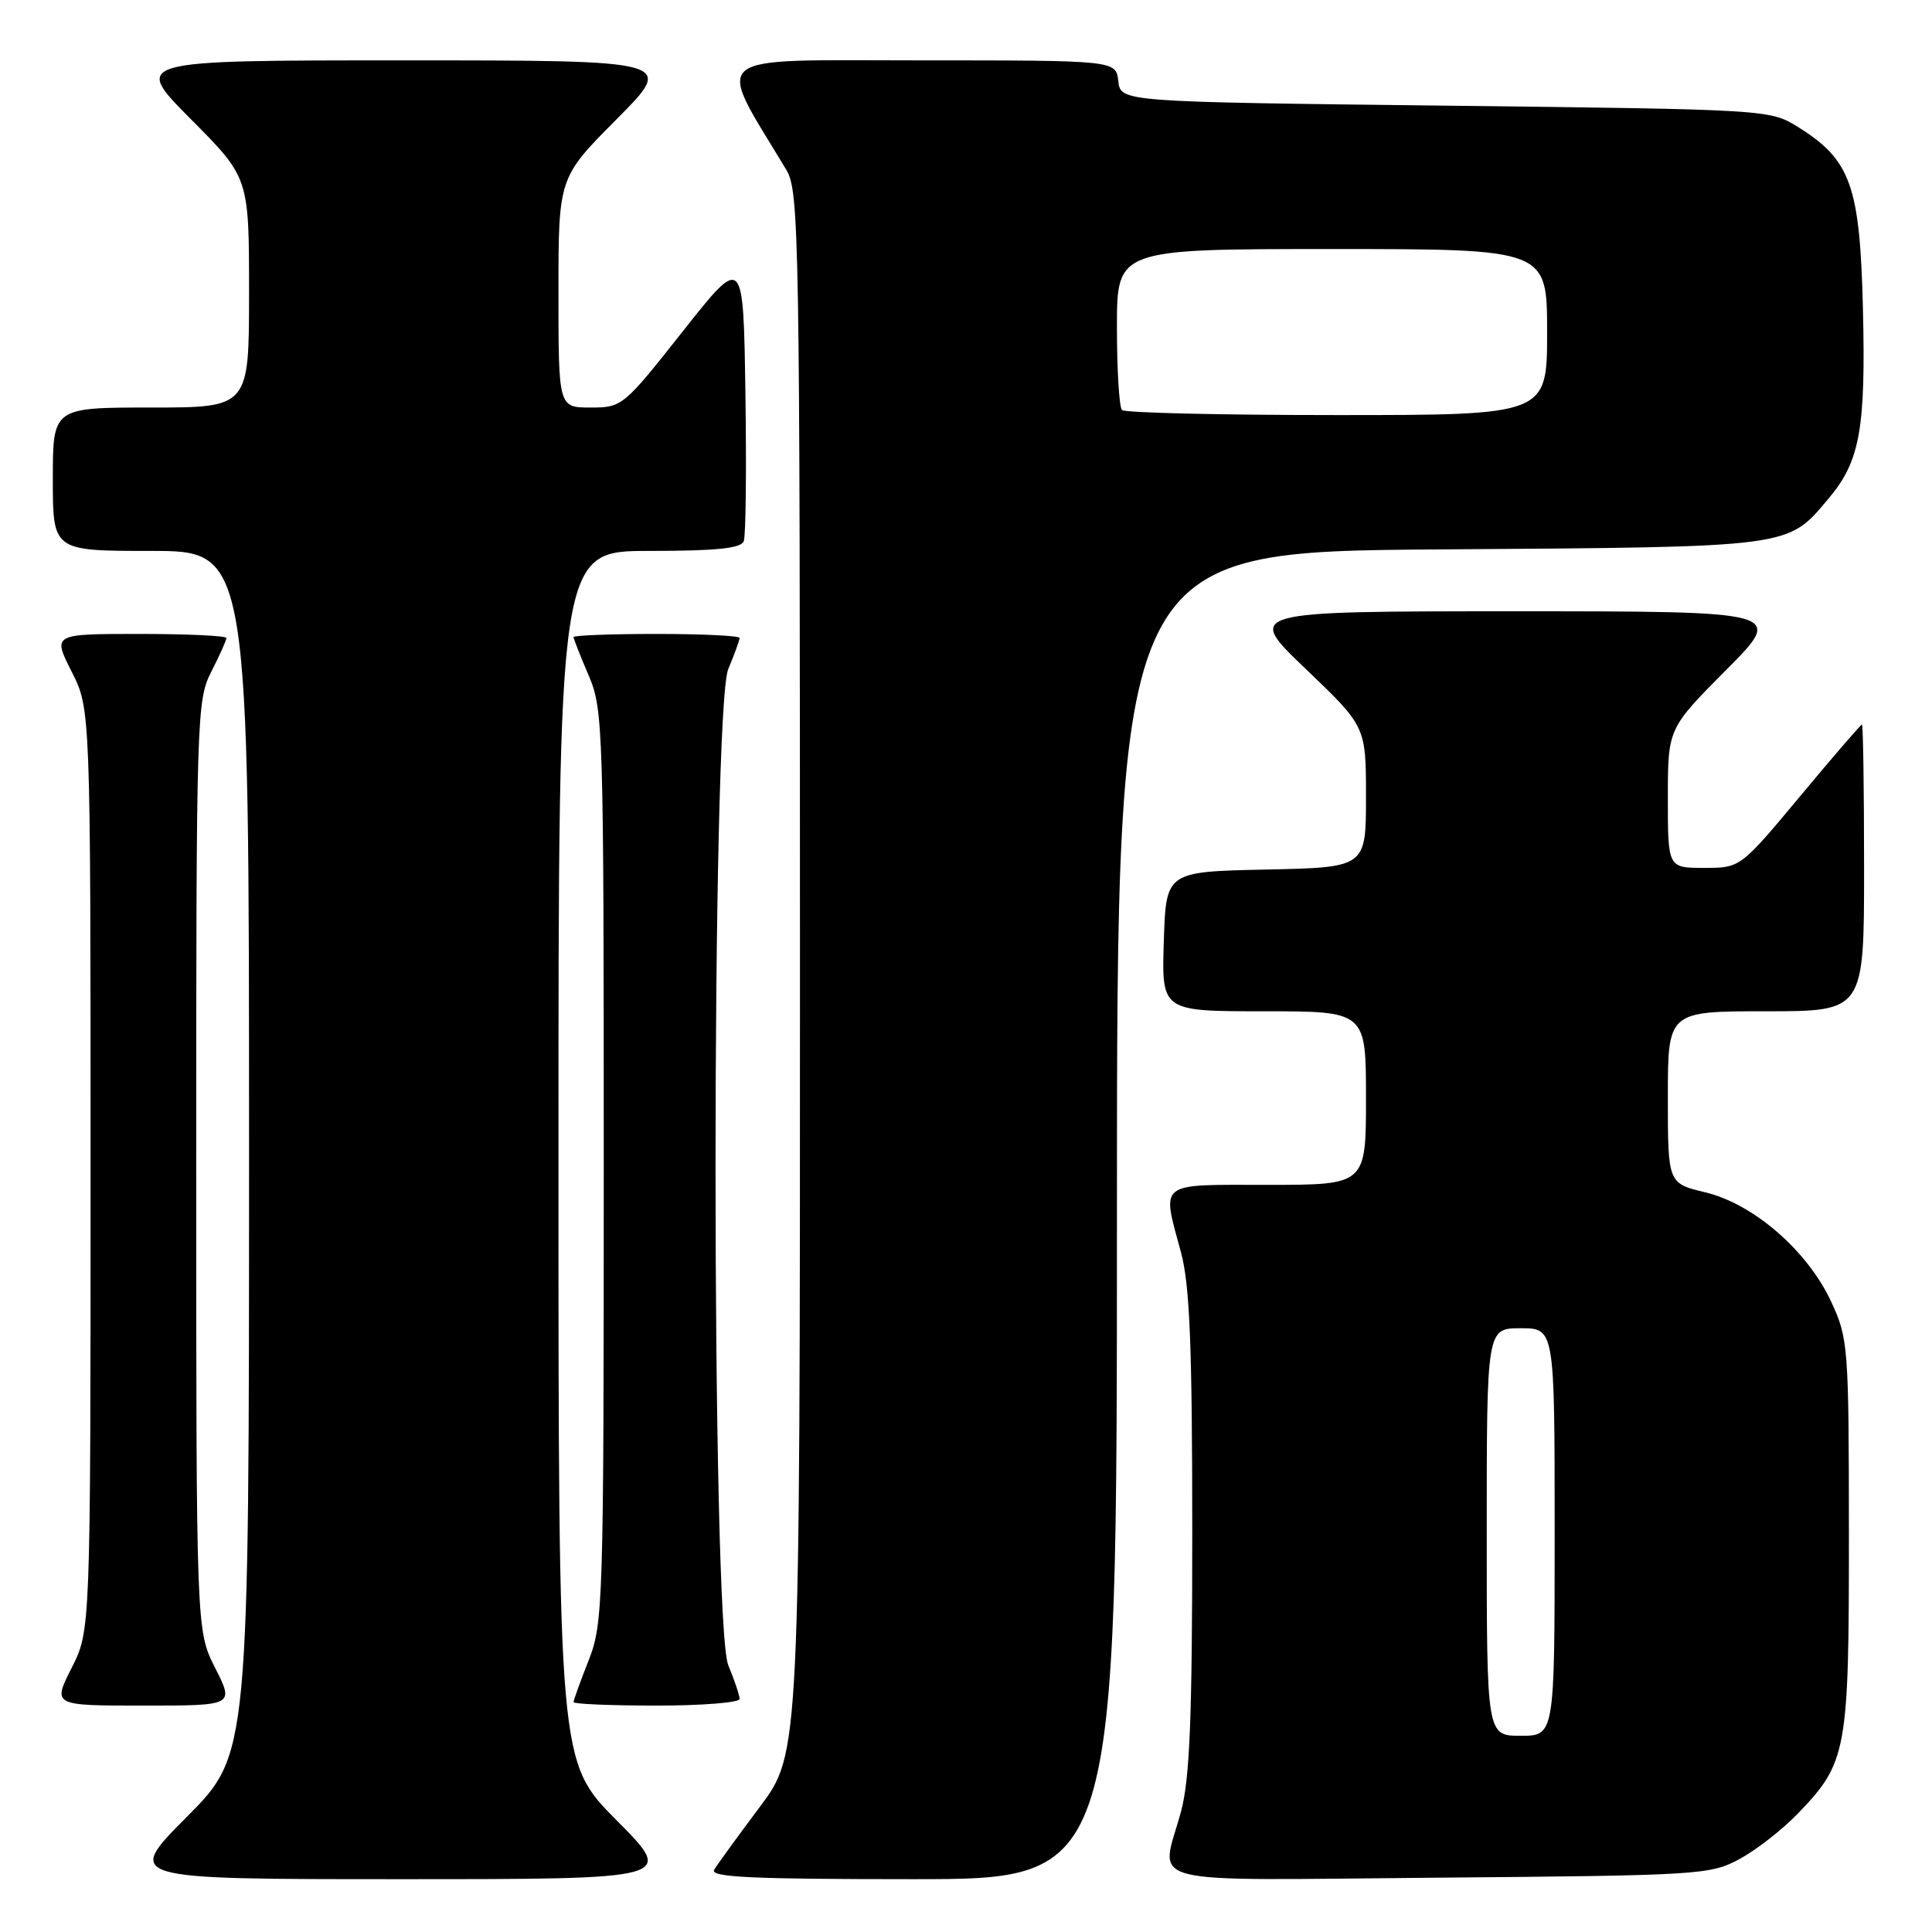<?xml version="1.0" encoding="UTF-8" standalone="no"?>
<!DOCTYPE svg PUBLIC "-//W3C//DTD SVG 1.1//EN" "http://www.w3.org/Graphics/SVG/1.1/DTD/svg11.dtd" >
<svg xmlns="http://www.w3.org/2000/svg" xmlns:xlink="http://www.w3.org/1999/xlink" version="1.1" viewBox="0 0 256 256">
 <g >
 <path fill="currentColor"
d=" M 81.73 241.23 C 74.00 233.46 74.00 233.46 74.00 153.23 C 74.00 73.00 74.00 73.00 86.03 73.00 C 94.90 73.00 98.19 72.66 98.55 71.72 C 98.83 71.01 98.92 62.18 98.77 52.09 C 98.50 33.75 98.50 33.75 90.50 43.87 C 82.61 53.86 82.44 54.00 78.25 54.00 C 74.00 54.00 74.00 54.00 74.00 38.77 C 74.00 23.54 74.00 23.54 81.73 15.77 C 89.45 8.00 89.45 8.00 53.50 8.00 C 17.55 8.00 17.55 8.00 25.27 15.77 C 33.00 23.54 33.00 23.54 33.00 38.77 C 33.00 54.00 33.00 54.00 20.00 54.00 C 7.00 54.00 7.00 54.00 7.00 63.50 C 7.00 73.00 7.00 73.00 20.00 73.00 C 33.00 73.00 33.00 73.00 33.00 152.73 C 33.00 232.46 33.00 232.46 24.77 240.73 C 16.54 249.00 16.54 249.00 53.00 249.00 C 89.45 249.00 89.45 249.00 81.73 241.23 Z  M 148.00 161.05 C 148.00 73.10 148.00 73.10 190.75 72.80 C 237.90 72.47 236.78 72.62 242.35 65.99 C 246.45 61.12 247.23 56.79 246.85 40.95 C 246.45 24.56 245.24 21.18 238.20 16.80 C 234.52 14.52 234.21 14.50 191.50 14.00 C 148.50 13.50 148.50 13.50 148.18 10.75 C 147.87 8.00 147.87 8.00 121.86 8.00 C 93.23 8.00 94.73 6.77 104.19 22.50 C 105.90 25.34 105.99 31.02 106.00 128.91 C 106.00 232.32 106.00 232.32 100.69 239.41 C 97.77 243.31 95.04 247.06 94.63 247.75 C 94.04 248.74 99.56 249.00 120.94 249.00 C 148.00 249.00 148.00 249.00 148.00 161.05 Z  M 230.50 246.33 C 232.70 245.14 236.17 242.44 238.20 240.33 C 244.74 233.56 245.00 232.12 244.99 203.28 C 244.98 178.34 244.90 177.34 242.63 172.46 C 239.49 165.72 232.36 159.53 225.96 157.99 C 221.00 156.80 221.00 156.80 221.00 145.40 C 221.00 134.00 221.00 134.00 234.00 134.00 C 247.00 134.00 247.00 134.00 247.00 115.00 C 247.00 104.55 246.87 96.00 246.72 96.00 C 246.57 96.00 242.88 100.27 238.53 105.50 C 230.61 115.00 230.61 115.00 225.81 115.00 C 221.00 115.00 221.00 115.00 221.00 105.77 C 221.00 96.54 221.00 96.54 228.73 88.77 C 236.45 81.00 236.45 81.00 200.74 81.00 C 165.02 81.00 165.02 81.00 173.01 88.63 C 181.00 96.27 181.00 96.27 181.00 105.60 C 181.00 114.94 181.00 114.94 167.75 115.22 C 154.50 115.50 154.50 115.50 154.21 124.75 C 153.92 134.00 153.92 134.00 167.46 134.00 C 181.00 134.00 181.00 134.00 181.00 145.50 C 181.00 157.00 181.00 157.00 168.00 157.00 C 153.21 157.00 153.93 156.44 156.50 166.00 C 157.65 170.30 157.98 178.38 157.98 203.00 C 157.98 227.62 157.65 235.70 156.50 240.00 C 153.79 250.08 150.12 249.13 190.75 248.80 C 225.22 248.51 226.64 248.42 230.50 246.33 Z  M 28.52 221.03 C 26.00 216.07 26.00 216.07 26.00 154.49 C 26.00 94.89 26.06 92.79 28.00 89.00 C 29.10 86.84 30.00 84.84 30.00 84.54 C 30.00 84.24 24.82 84.00 18.48 84.00 C 6.97 84.00 6.97 84.00 9.48 88.97 C 12.00 93.93 12.00 93.93 12.00 155.00 C 12.00 216.07 12.00 216.07 9.48 221.03 C 6.97 226.00 6.97 226.00 19.00 226.00 C 31.03 226.00 31.03 226.00 28.52 221.03 Z  M 98.00 225.12 C 98.00 224.64 97.32 222.63 96.50 220.65 C 94.25 215.28 94.25 94.03 96.50 88.65 C 97.33 86.68 98.00 84.82 98.00 84.53 C 98.00 84.24 93.05 84.00 87.00 84.00 C 80.95 84.00 76.00 84.19 76.00 84.42 C 76.00 84.65 76.90 86.93 78.00 89.50 C 79.93 93.99 80.00 96.39 80.00 154.55 C 80.00 212.57 79.92 215.12 78.00 220.00 C 76.90 222.79 76.00 225.28 76.00 225.54 C 76.00 225.79 80.95 226.00 87.00 226.00 C 93.05 226.00 98.00 225.60 98.00 225.12 Z  M 148.67 54.33 C 148.30 53.97 148.00 49.02 148.00 43.33 C 148.00 33.00 148.00 33.00 176.50 33.00 C 205.00 33.00 205.00 33.00 205.00 44.00 C 205.00 55.00 205.00 55.00 177.17 55.00 C 161.86 55.00 149.03 54.70 148.67 54.33 Z  M 197.00 203.00 C 197.00 176.00 197.00 176.00 201.50 176.00 C 206.00 176.00 206.00 176.00 206.00 203.00 C 206.00 230.00 206.00 230.00 201.50 230.00 C 197.00 230.00 197.00 230.00 197.00 203.00 Z "/>
</g>
</svg>